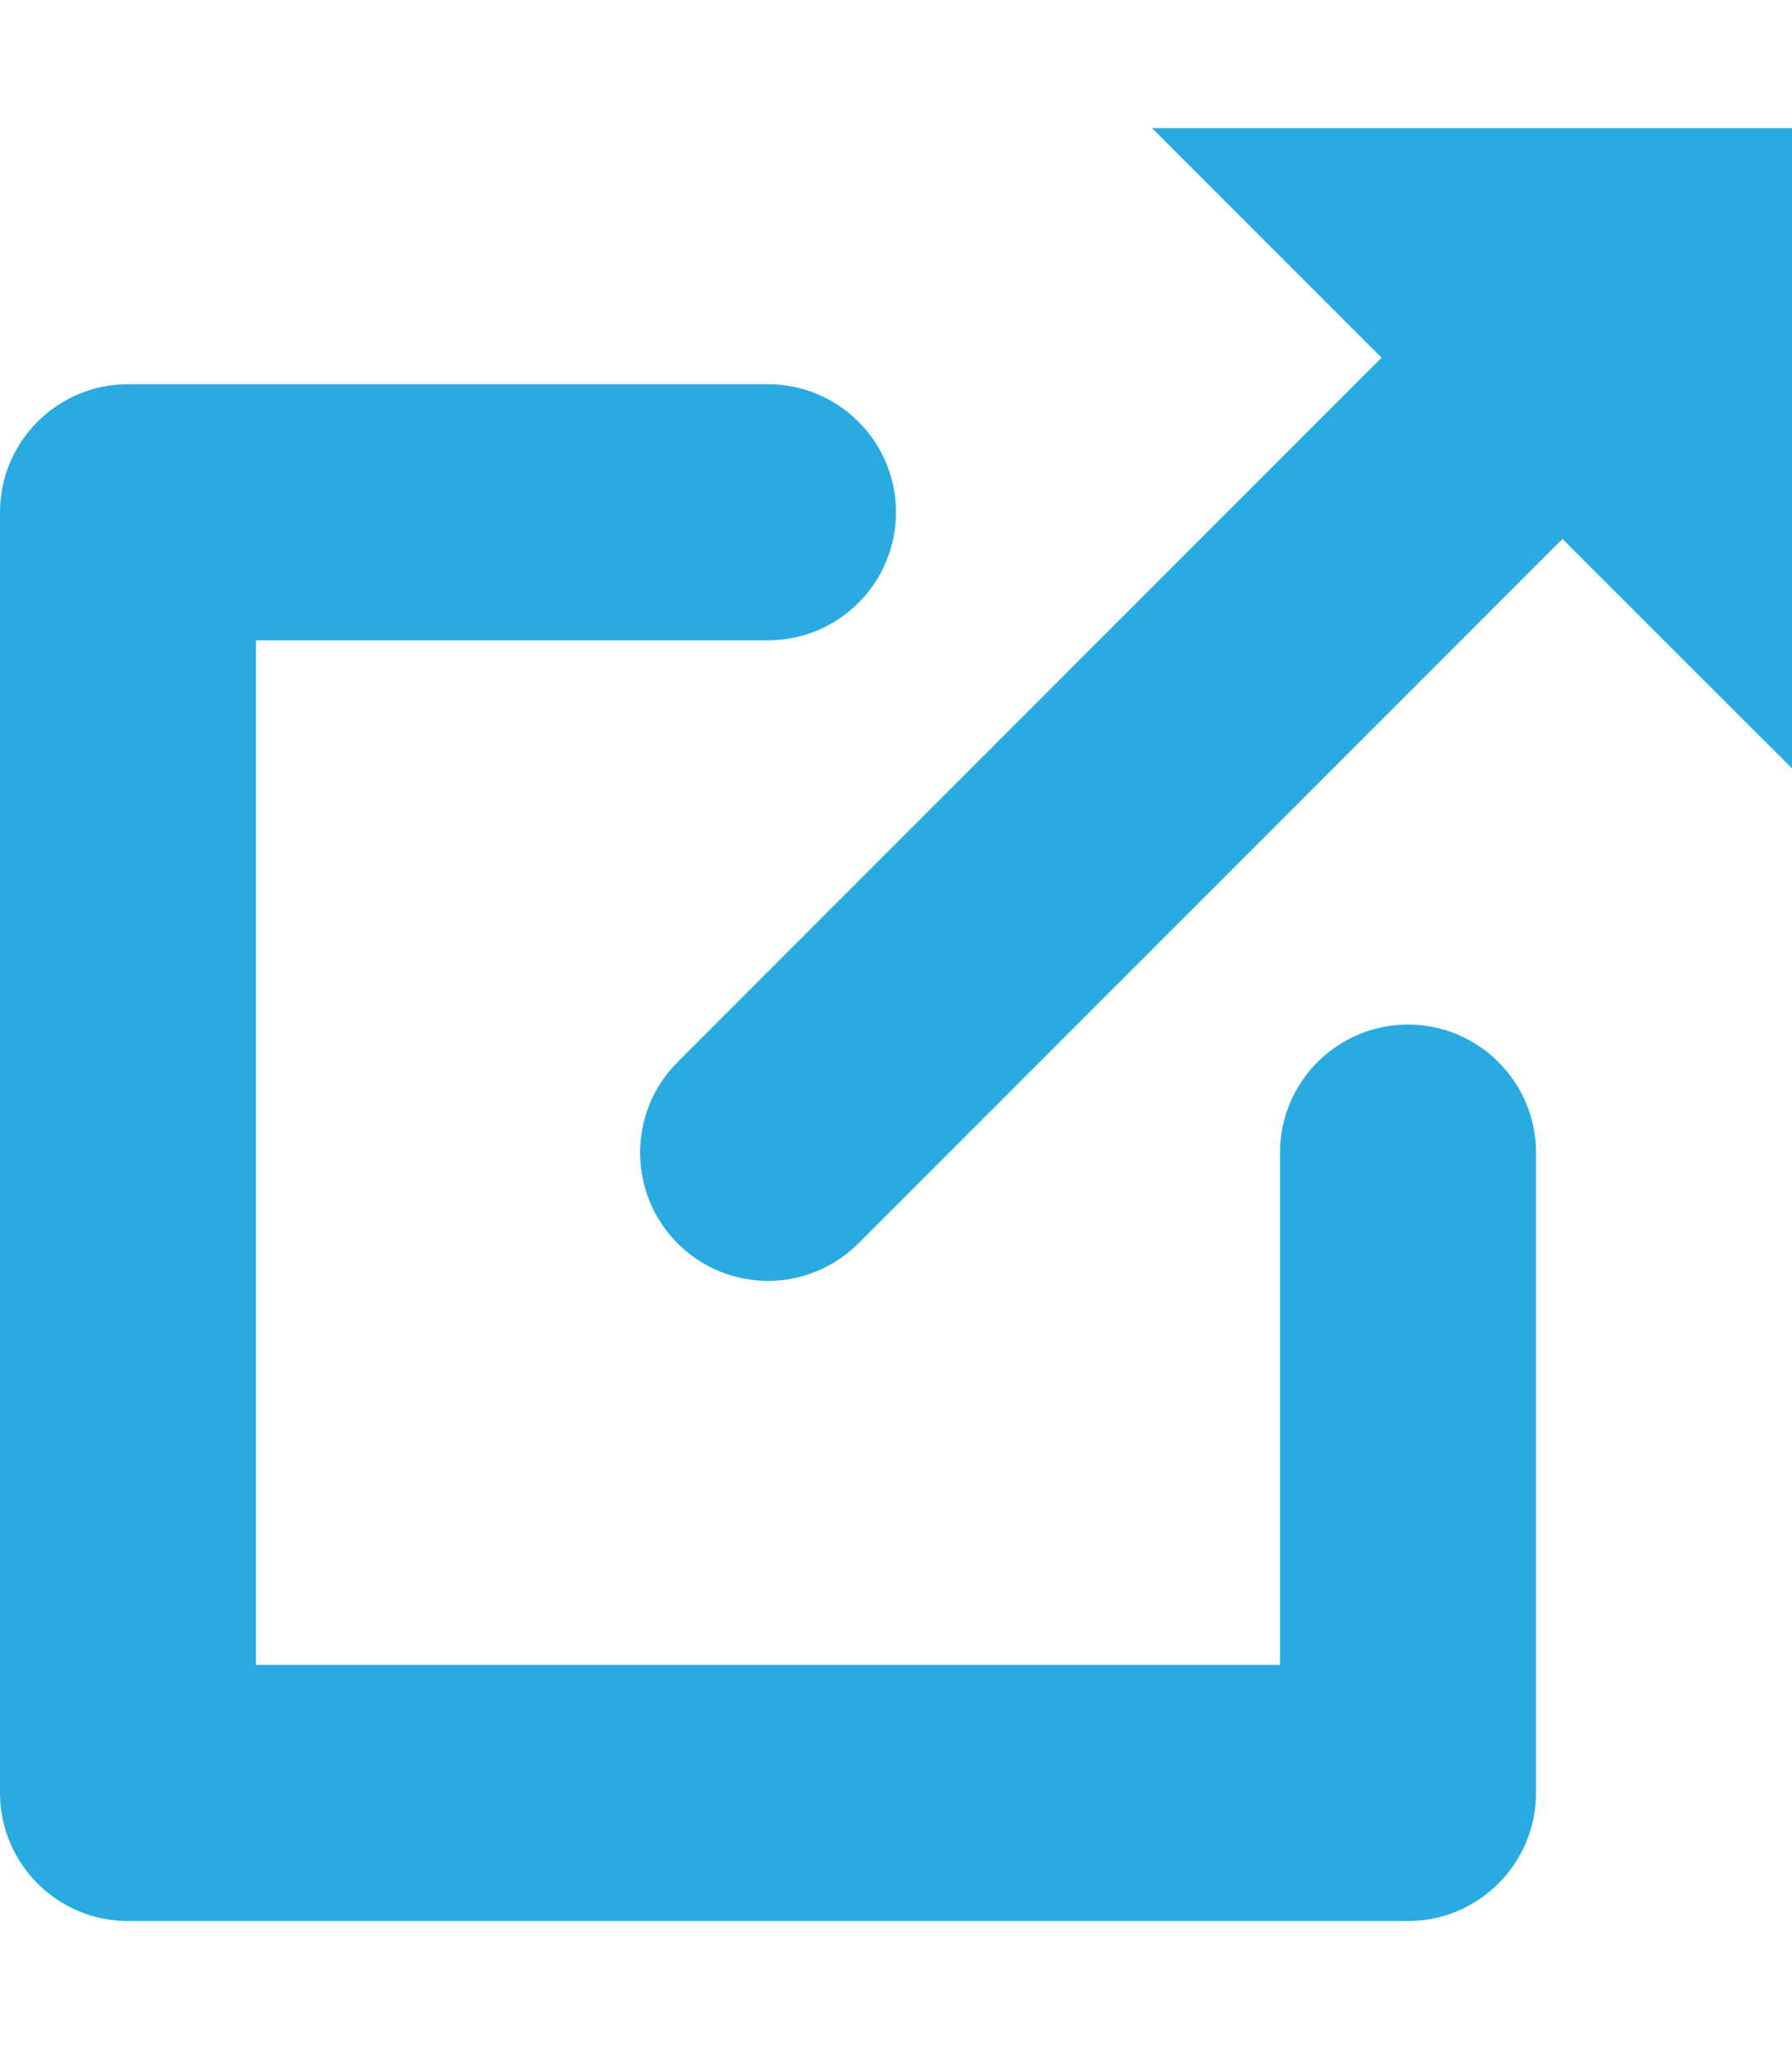 <?xml version="1.0" encoding="utf-8"?>
<!-- Generator: Adobe Illustrator 20.0.0, SVG Export Plug-In . SVG Version: 6.00 Build 0)  -->
<svg version="1.1" id="icon-" xmlns="http://www.w3.org/2000/svg" xmlns:xlink="http://www.w3.org/1999/xlink" x="0px" y="0px"
	 viewBox="0 0 840 960" enable-background="new 0 0 840 960" xml:space="preserve">
<path id="external" fill="#29ABE2" d="M720,540v300c0,33.1-26.9,60-60,60H60c-33.1,0-60-26.9-60-60V240c0-33.1,26.9-60,60-60h300
	c33.1,0,60,26.9,60,60v0c0,33.1-26.9,60-60,60H120v480h480V540c0-33.1,26.9-60,60-60h0C693.1,480,720,506.9,720,540z M840,60H540
	l107.6,107.6l-330,330c-23.4,23.4-23.4,61.4,0,84.9c11.7,11.7,27.1,17.6,42.4,17.6s30.7-5.9,42.4-17.6l330-330L840,360V60z"/>
</svg>
